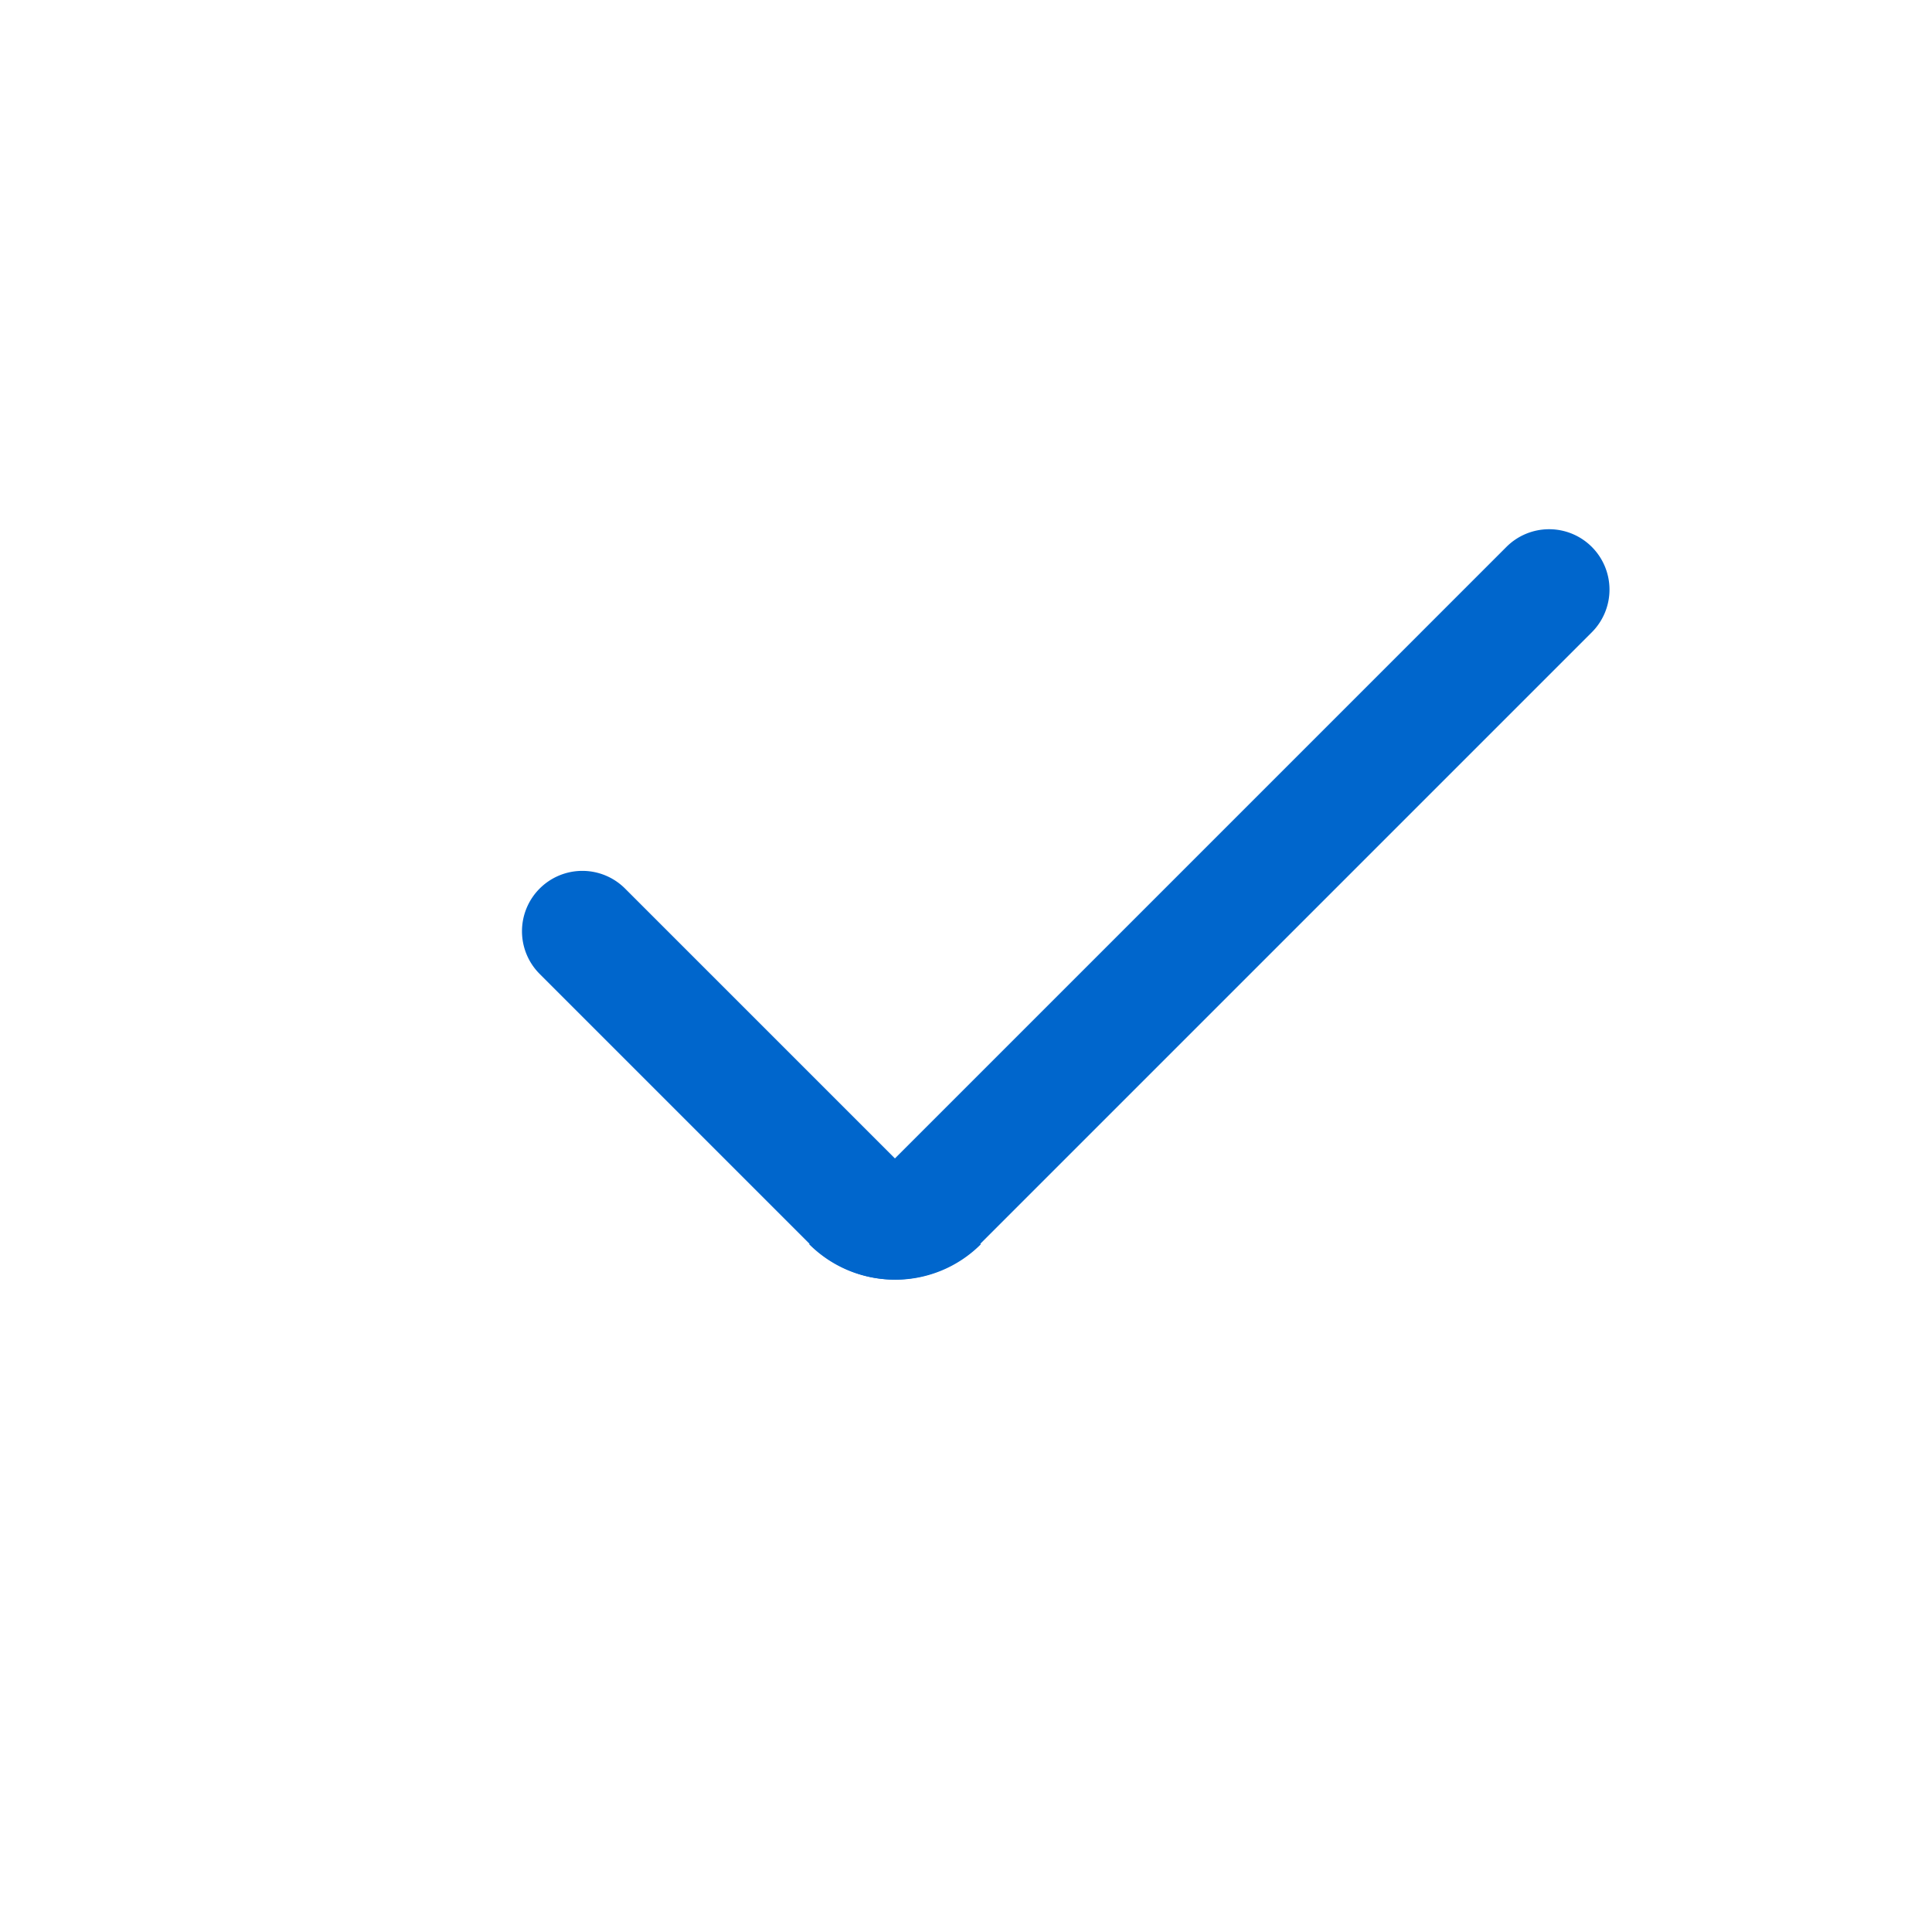 <svg xmlns="http://www.w3.org/2000/svg" viewBox="0 0 24 24"><defs><style>.cls-1{fill:none;}.cls-2{fill:#06c;}</style></defs><title>Icons-Feedback-check</title><g id="Layer_55" data-name="Layer 55"><rect class="cls-1" width="24" height="24"/></g><g id="Livello_26" data-name="Livello 26"><path class="cls-2" d="M8.68,10.64H20.93a.75.75,0,0,1,.75.75v0a.75.75,0,0,1-.75.75H10.18a1.5,1.5,0,0,1-1.5-1.5v0a0,0,0,0,1,0,0Z" transform="translate(-3.61 14.07) rotate(-45)"/><path class="cls-2" d="M7.17,12.76h4.75a.75.75,0,0,1,.75.75v0a.75.75,0,0,1-.75.75H5.67a0,0,0,0,1,0,0v0a1.5,1.5,0,0,1,1.5-1.5Z" transform="translate(6.11 29.55) rotate(-135)"/></g></svg>